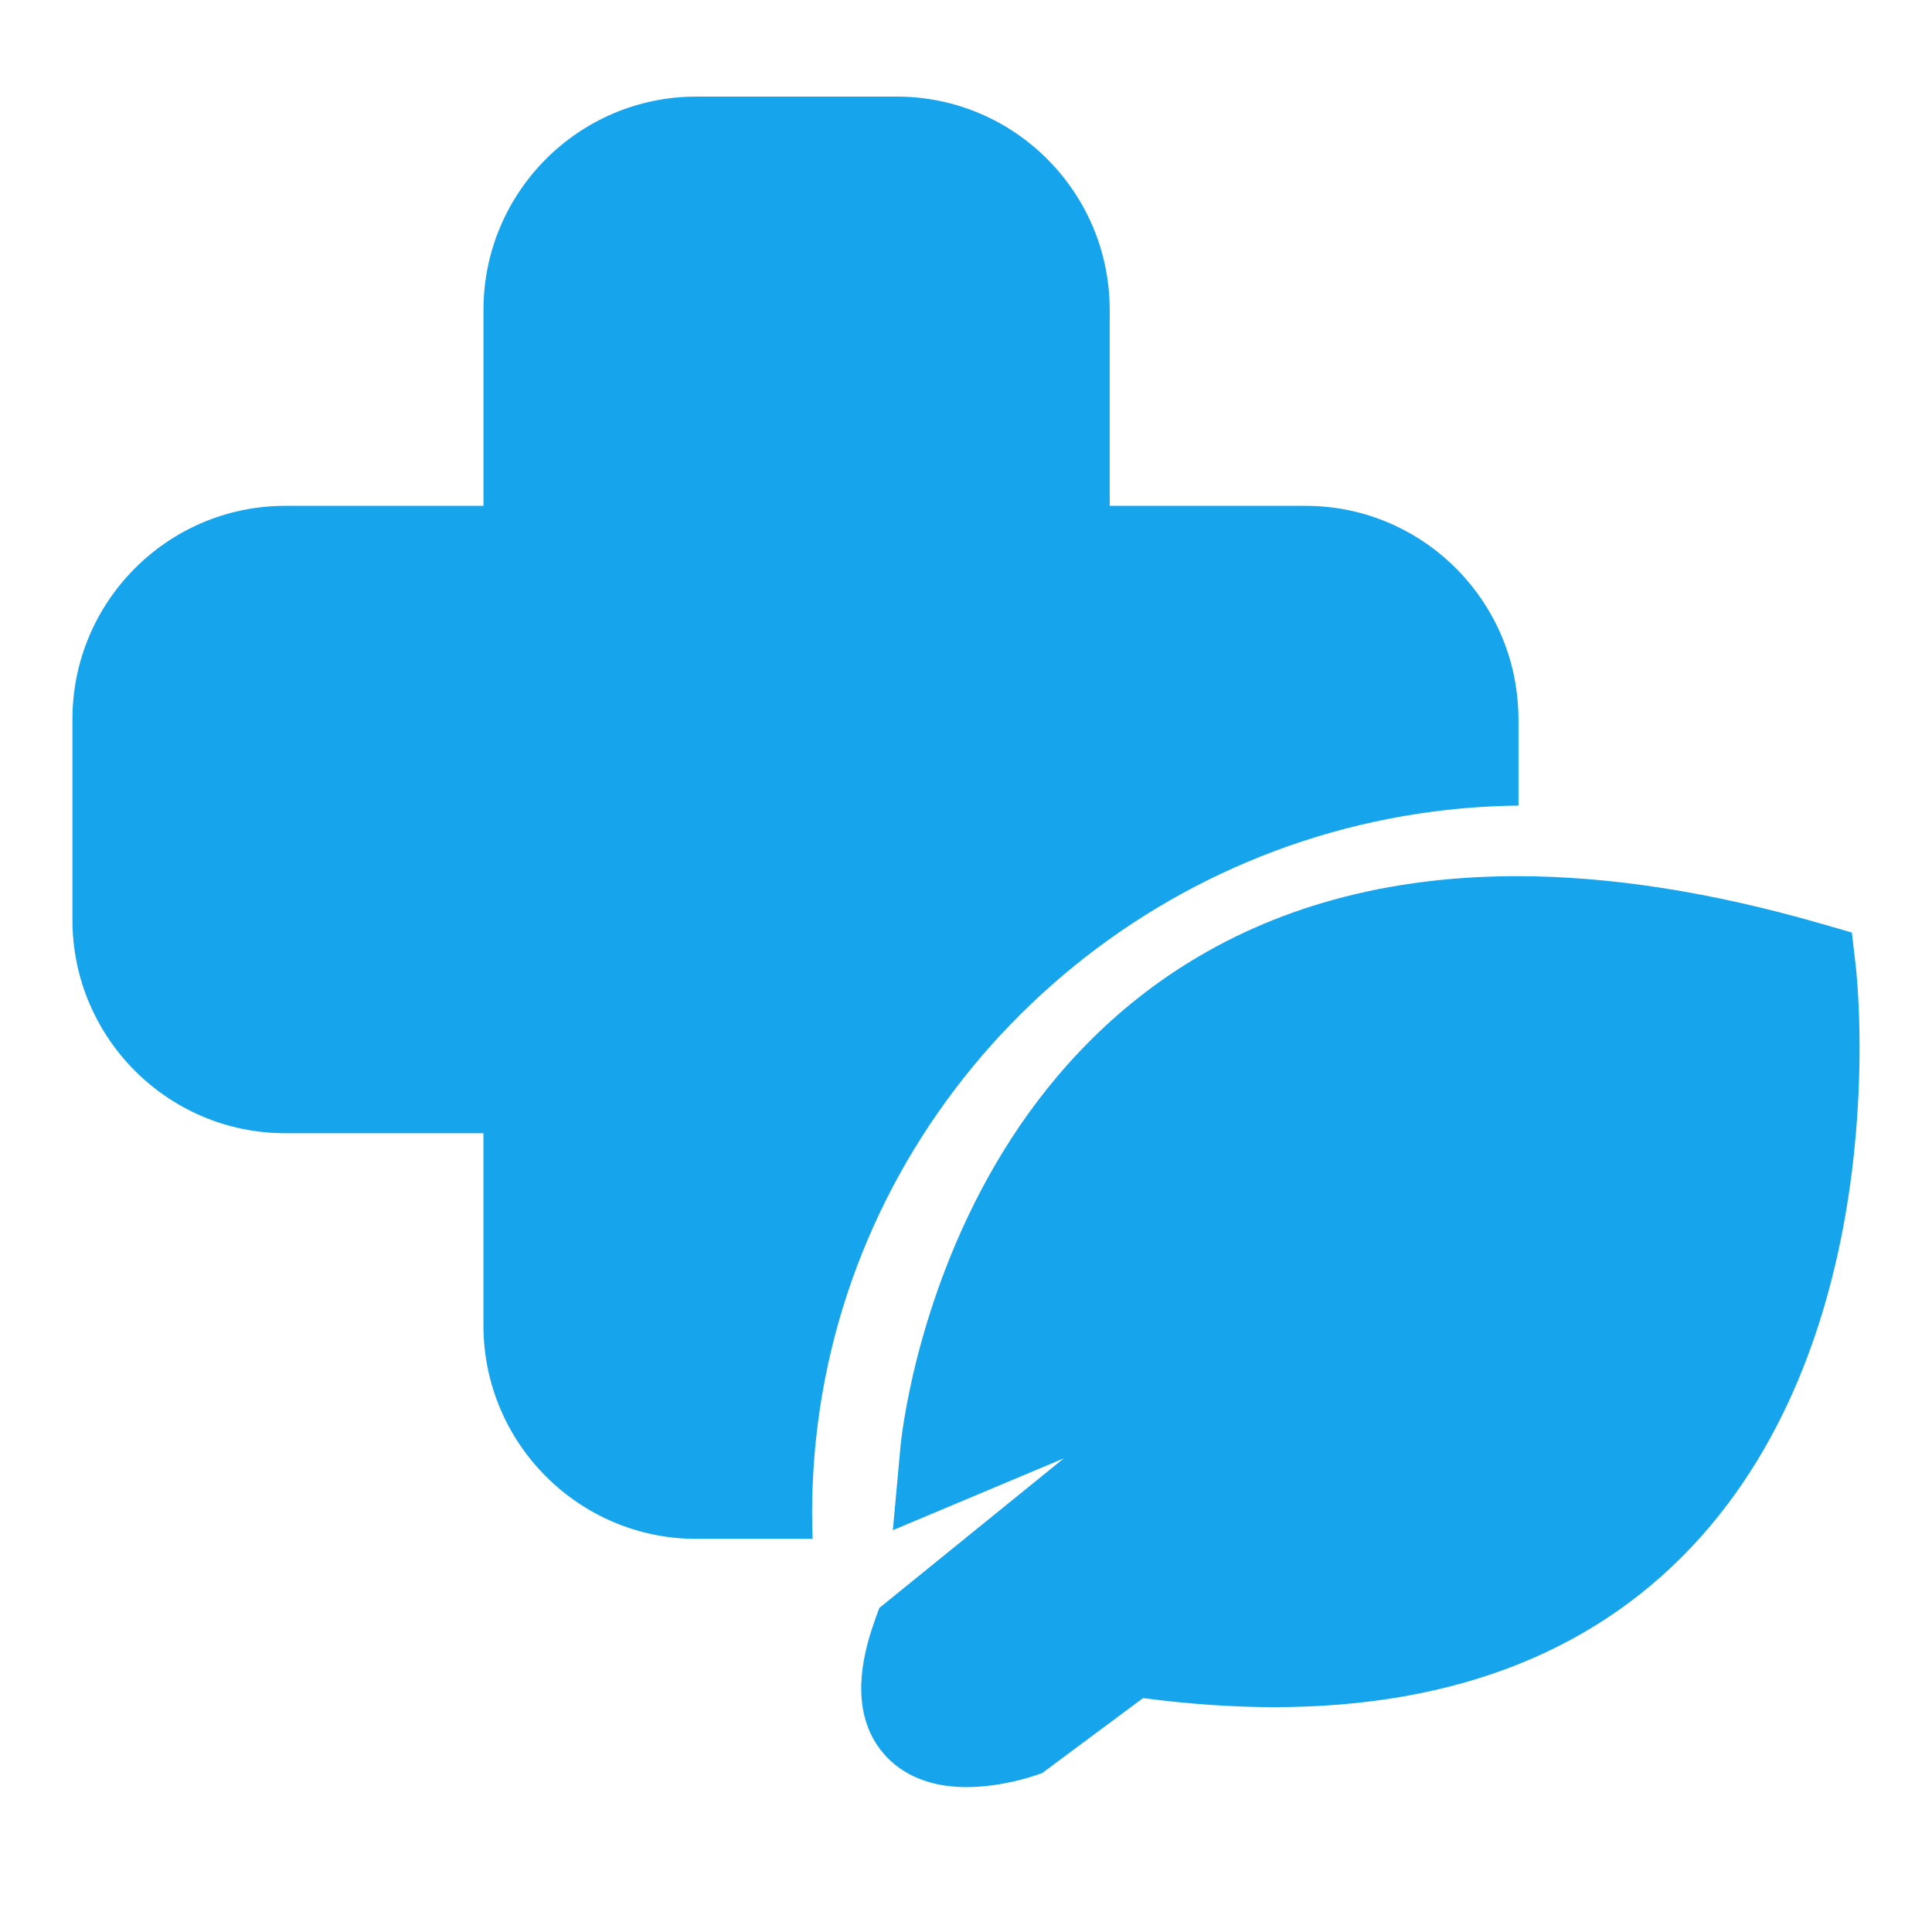 <?xml version="1.0" encoding="UTF-8"?>
<svg width="80px" height="80px" viewBox="0 0 80 80" version="1.1" xmlns="http://www.w3.org/2000/svg" xmlns:xlink="http://www.w3.org/1999/xlink">
    <!-- Generator: Sketch 49.3 (51167) - http://www.bohemiancoding.com/sketch -->
    <title>pcnj@3x</title>
    <desc>Created with Sketch.</desc>
    <defs></defs>
    <g id="Page-1" stroke="none" stroke-width="1" fill="none" fill-rule="evenodd">
        <g id="首页" transform="translate(-1091, -5144)" fill="#16A5EC" fill-rule="nonzero">
            <g id="Group-2" transform="translate(392, 4637)">
                <g id="pcnj" transform="translate(702, 511)">
                    <path d="M55.72,29.694 C57.078,29.487 58.466,29.374 59.877,29.357 L59.877,25.774 C59.876,25.579 59.868,25.385 59.855,25.193 C59.556,20.596 55.728,16.946 51.065,16.946 L42.95,16.946 L42.95,8.827 C42.95,3.96 38.997,0 34.138,0 L25.831,0 C20.972,0 17.02,3.96 17.02,8.827 L17.02,16.946 L8.811,16.946 C3.953,16.946 0,20.907 0,25.774 L0,34.096 C0,38.964 3.953,42.924 8.811,42.924 L17.019,42.924 L17.019,50.894 C17.019,55.762 20.973,59.721 25.831,59.721 L30.65,59.721 C30.637,59.367 30.628,59.01 30.628,58.652 C30.628,57.607 30.685,56.575 30.793,55.558 C32.203,42.332 42.543,31.701 55.72,29.694 Z M73.842,35.993 L73.682,34.614 L72.351,34.231 C67.855,32.936 63.639,32.28 59.82,32.28 C47.739,32.28 41.416,38.75 38.239,44.179 C34.863,49.948 34.307,55.672 34.286,55.912 L33.971,59.362 L41.052,56.386 L33.408,62.584 L33.212,63.132 C32.428,65.317 32.482,67.067 33.37,68.331 C33.904,69.092 34.973,70 37.027,70 C38.418,70 39.705,69.573 39.848,69.524 L40.154,69.419 L44.332,66.314 C46.225,66.563 48.049,66.689 49.769,66.689 L49.771,66.689 C57.327,66.688 63.278,64.305 67.458,59.605 C75.428,50.643 73.91,36.587 73.842,35.993 Z" id="Shape"></path>
                </g>
            </g>
        </g>
    </g>
</svg>
